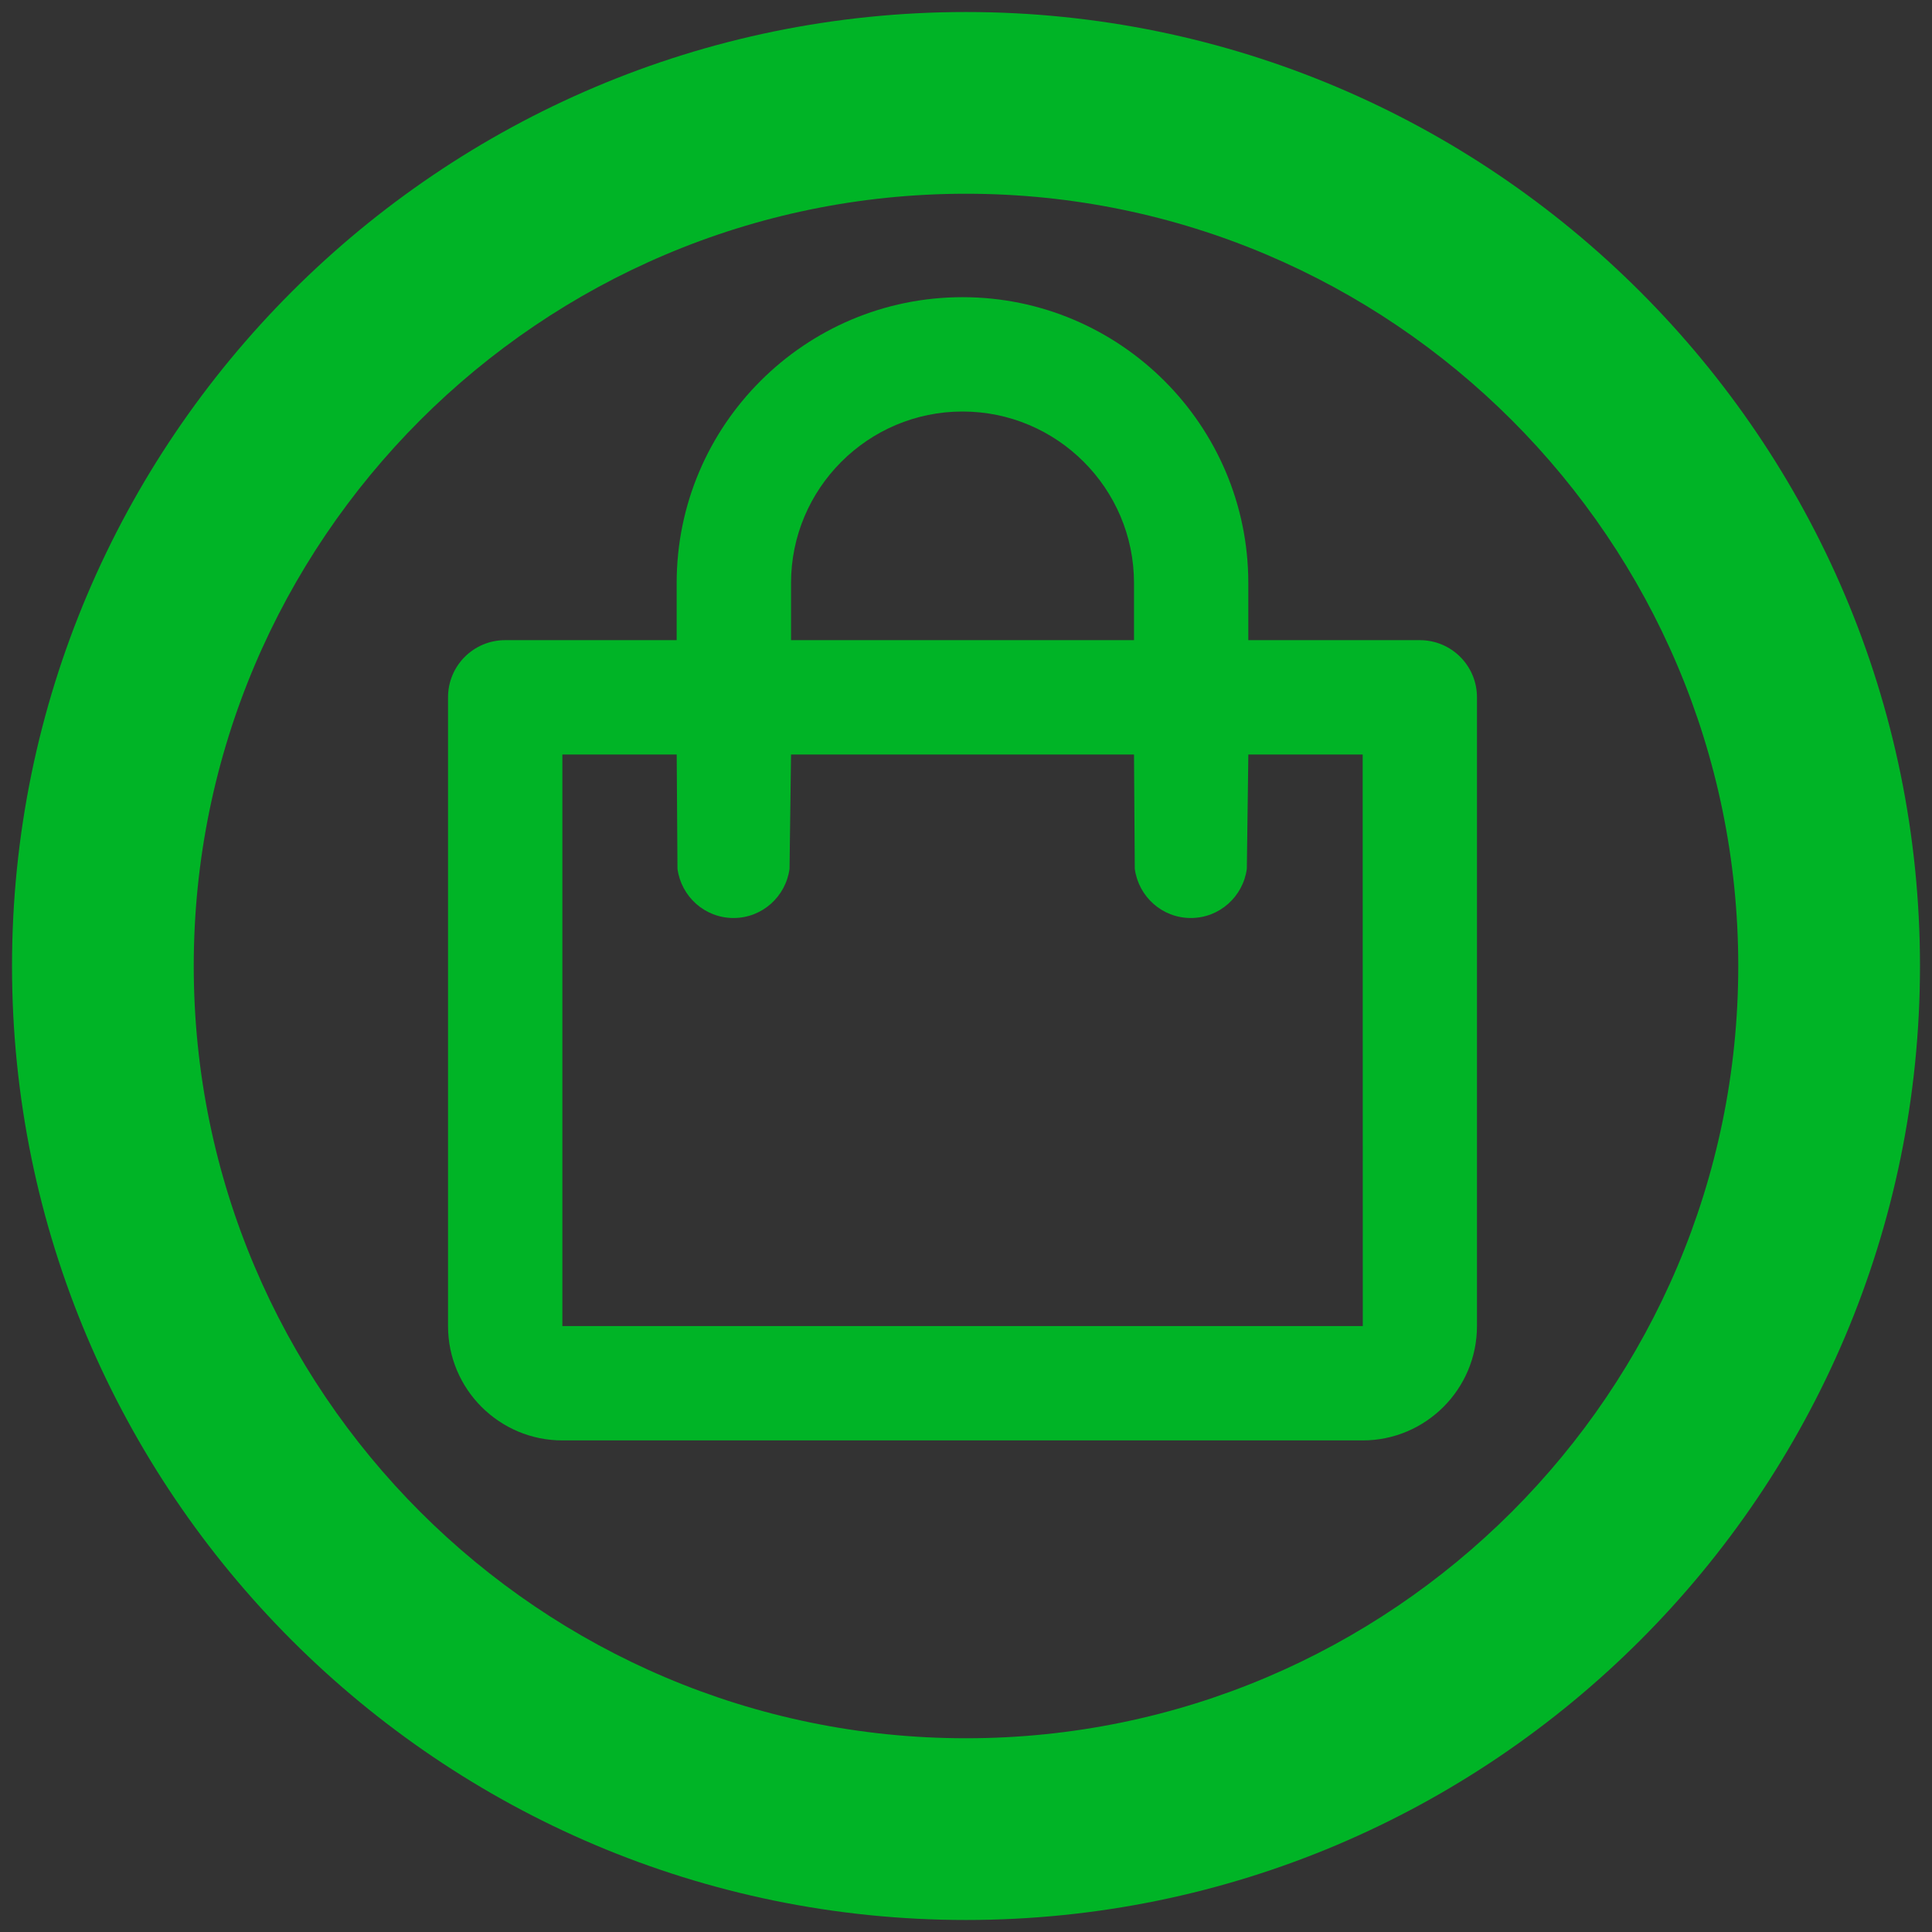<?xml version="1.0" encoding="utf-8"?>
<!-- Generator: Adobe Illustrator 23.0.1, SVG Export Plug-In . SVG Version: 6.00 Build 0)  -->
<svg version="1.1" id="Capa_1" xmlns="http://www.w3.org/2000/svg" xmlns:xlink="http://www.w3.org/1999/xlink" x="0px" y="0px"
	 viewBox="0 0 500 500" style="enable-background:new 0 0 500 500;" xml:space="preserve">
<rect x="0" y="0" width="500" height="500" fill="#333333" stroke="none"/>
<style type="text/css">
	.st0{fill:#00B426;}
	.st1{fill-rule:evenodd;clip-rule:evenodd;fill:#00B426;}
	.st2{fill:#ED1C24;}
	.st3{fill:#FF151F;}
	.st4{fill:#FFFFFF;}
</style>
<g>
	<g>
		<g>
			<path class="st0" d="M-1830,498c-136.75,0-248-111.25-248-248S-1966.75,2-1830,2s248,111.25,248,248S-1693.25,498-1830,498z
				 M-1830,49.24c-110.7,0-200.76,90.06-200.76,200.76s90.06,200.76,200.76,200.76c110.7,0,200.76-90.06,200.76-200.76
				S-1719.3,49.24-1830,49.24z"/>
		</g>
	</g>
	<g>
		<path class="st0" d="M-1906.34,263.78c0,15.22-12.33,27.55-27.55,27.55c-15.22,0-27.56-12.33-27.56-27.55
			c0-15.22,12.33-27.56,27.56-27.56C-1918.68,236.22-1906.34,248.56-1906.34,263.78z"/>
	</g>
	<g>
		<path class="st0" d="M-1803.01,263.78c0,15.22-12.33,27.55-27.55,27.55c-15.22,0-27.56-12.33-27.56-27.55
			c0-15.22,12.33-27.56,27.56-27.56C-1815.34,236.22-1803.01,248.56-1803.01,263.78z"/>
	</g>
	<g>
		<path class="st0" d="M-1699.67,263.78c0,15.22-12.33,27.55-27.55,27.55c-15.22,0-27.56-12.33-27.56-27.55
			c0-15.22,12.33-27.56,27.56-27.56C-1712.01,236.22-1699.67,248.56-1699.67,263.78z"/>
	</g>
</g>
<g>
	<g>
		<path class="st0" d="M-1333.57,379.61c-6.63,0-13-2.8-17.5-7.78l-58.49-64.81c-8.72-9.66-7.96-24.56,1.71-33.28
			c9.66-8.72,24.56-7.95,33.28,1.71l37.01,41l101.95-172.69c6.61-11.21,21.07-14.94,32.27-8.31c11.21,6.62,14.93,21.06,8.31,32.27
			l-118.25,200.31c-3.81,6.46-10.47,10.72-17.93,11.47C-1331.99,379.57-1332.78,379.61-1333.57,379.61z"/>
	</g>
	<g>
		<path class="st0" d="M-1310,497.44c-136.44,0-247.44-111-247.44-247.44S-1446.44,2.56-1310,2.56s247.44,111,247.44,247.44
			S-1173.56,497.44-1310,497.44z M-1310,49.69c-110.45,0-200.31,89.86-200.31,200.31s89.86,200.31,200.31,200.31
			c110.45,0,200.31-89.86,200.31-200.31S-1199.55,49.69-1310,49.69z"/>
	</g>
</g>
<g>
	<g>
		<g>
			<path class="st0" d="M-790,497.64c-136.55,0-247.64-111.09-247.64-247.64S-926.55,2.36-790,2.36S-542.36,113.45-542.36,250
				S-653.45,497.64-790,497.64z M-790,49.53c-110.54,0-200.47,89.93-200.47,200.47c0,110.54,89.93,200.47,200.47,200.47
				c110.54,0,200.47-89.93,200.47-200.47C-589.53,139.46-679.46,49.53-790,49.53z"/>
		</g>
	</g>
	<g>
		<path class="st1" d="M-736.28,379.81c-37.13,0-74.26,0-111.39,0c-0.77-0.35-1.51-0.85-2.32-1.01
			c-24.05-5.07-39.71-23.49-39.99-48.09c-0.33-28.81-0.17-57.63-0.04-86.43c0.07-16.66,7.51-29.6,20.52-39.78
			c1.98-1.56,3.65-4.8,3.73-7.3c0.37-12.87-0.03-25.76,0.22-38.63c0.49-24.69,10.69-44.49,30.41-59.45
			c10.34-7.84,22.38-11.26,34.66-14.16c5.69,0,11.36,0,17.04,0c0.98,0.36,1.95,0.91,2.97,1.07c33.02,5.03,58.33,30.82,61.29,63.92
			c1.38,15.39,0.75,30.97,0.8,46.46c0.01,3.78,0.9,6.21,4.22,8.64c12.26,8.96,19.84,21.14,20.04,36.52
			c0.41,30.79,0.22,61.59,0.03,92.37c-0.06,10.15-4.13,19.02-10.27,27.05C-712.48,371.6-723.77,376.73-736.28,379.81z
			 M-792.29,352.21c15.45,0,30.92,0.12,46.36-0.03c14.83-0.15,24.56-9.96,24.63-24.91c0.11-26.31,0.1-52.62,0.01-78.93
			c-0.06-15.52-10.06-25.33-25.59-25.33c-30.07-0.03-60.14-0.03-90.21,0c-15.51,0.01-25.52,9.85-25.57,25.36
			c-0.1,26.1-0.09,52.2-0.01,78.31c0.05,15.72,9.64,25.41,25.28,25.52C-822.35,352.31-807.31,352.21-792.29,352.21z M-746.23,192.39
			c0-11.87,0.02-23.03-0.01-34.19c-0.06-22.93-17.55-42.99-39.53-45.34c-24.45-2.62-46.67,11.94-50.44,35.54
			c-2.26,14.19-0.41,29.05-0.41,44C-807.15,192.39-777,192.39-746.23,192.39z"/>
		<path class="st1" d="M-767.57,269.05c0.02,7.63-3.13,13.7-8.53,19.04c-1.87,1.84-3.29,4.93-3.45,7.54
			c-0.47,7.38,0,14.8-0.23,22.21c-0.25,8.17-4.52,12.48-11.94,12.6c-7.72,0.11-12.21-4.32-12.45-12.73
			c-0.2-6.75-0.28-13.51,0.02-20.26c0.2-4.43-0.92-7.48-4.54-10.56c-8.34-7.08-10.02-19.48-4.82-29.23
			c5.16-9.71,16.55-14.84,27.1-12.24C-775.23,248.17-767.67,257.67-767.57,269.05z"/>
	</g>
</g>
<g>
	<g>
		<g>
			<path class="st1" d="M-231.24,350.9c-25.81,0-51.63,0-77.44,0c-0.53-0.24-1.05-0.59-1.61-0.7
				c-16.72-3.52-27.61-16.33-27.81-33.43c-0.23-20.03-0.12-40.06-0.03-60.09c0.05-11.58,5.22-20.58,14.26-27.66
				c1.38-1.08,2.54-3.33,2.59-5.08c0.26-8.95-0.02-17.91,0.15-26.86c0.34-17.17,7.43-30.93,21.14-41.33
				c7.19-5.45,15.56-7.83,24.1-9.85c3.96,0,7.9,0,11.85,0c0.68,0.25,1.36,0.63,2.06,0.74c22.96,3.5,40.55,21.43,42.61,44.44
				c0.96,10.7,0.52,21.53,0.56,32.3c0.01,2.63,0.62,4.32,2.93,6.01c8.53,6.23,13.79,14.69,13.93,25.39
				c0.29,21.41,0.16,42.82,0.02,64.22c-0.04,7.05-2.87,13.22-7.14,18.81C-214.69,345.19-222.53,348.75-231.24,350.9z
				 M-270.17,331.71c10.74,0,21.5,0.08,32.23-0.02c10.31-0.1,17.08-6.93,17.12-17.32c0.08-18.29,0.07-36.58,0-54.87
				c-0.04-10.79-7-17.61-17.79-17.61c-20.91-0.02-41.81-0.02-62.72,0c-10.78,0-17.75,6.85-17.78,17.63
				c-0.07,18.15-0.06,36.29,0,54.44c0.03,10.93,6.7,17.67,17.58,17.75C-291.07,331.77-280.62,331.71-270.17,331.71z M-238.15,220.59
				c0-8.25,0.02-16.01,0-23.77c-0.04-15.94-12.2-29.89-27.48-31.52c-17-1.82-32.45,8.3-35.07,24.71c-1.57,9.86-0.29,20.2-0.29,30.59
				C-280.5,220.59-259.54,220.59-238.15,220.59z"/>
			<path class="st1" d="M-252.99,273.89c0.01,5.31-2.17,9.53-5.93,13.24c-1.3,1.28-2.29,3.43-2.4,5.24
				c-0.32,5.13,0,10.29-0.16,15.44c-0.17,5.68-3.14,8.67-8.3,8.76c-5.36,0.08-8.49-3-8.66-8.85c-0.14-4.7-0.19-9.4,0.02-14.08
				c0.14-3.08-0.64-5.2-3.16-7.34c-5.8-4.92-6.97-13.55-3.35-20.32c3.59-6.75,11.51-10.32,18.84-8.51
				C-258.31,259.38-253.06,265.98-252.99,273.89z"/>
		</g>
	</g>
	<g>
		<g>
			<g>
				<path class="st0" d="M-270,497.5c-136.47,0-247.5-111.03-247.5-247.5S-406.47,2.5-270,2.5S-22.5,113.53-22.5,250
					S-133.53,497.5-270,497.5z M-270,49.64c-110.48,0-200.36,89.88-200.36,200.36S-380.48,450.36-270,450.36
					c110.48,0,200.36-89.88,200.36-200.36S-159.52,49.64-270,49.64z"/>
			</g>
		</g>
	</g>
	<g id="X1Z29j_2_">
		<g>
			<path class="st0" d="M-250.45,65.03c0.97,2.22,2.56,4.38,2.79,6.68c0.45,4.36,0.13,8.8,0.13,13.75c10.35,0,20.23-0.02,30.11,0
				c28.96,0.08,51.95,15.72,61.94,42.77c2.38,6.44,3.07,13.51,4.66,20.86c-9.83,0-18.47,0-27.48,0c-0.79-11.76-5.1-22.16-15-28.83
				c-5.48-3.7-12.21-6.85-18.66-7.53c-11.5-1.2-23.21-0.34-35.58-0.34c0,4.63,0.09,9.17-0.02,13.71c-0.15,6.14-2.85,7.71-8.15,4.67
				c-15.73-9.02-31.43-18.08-47.09-27.2c-5.86-3.41-5.92-6.13-0.16-9.49c14.92-8.71,29.91-17.29,44.86-25.95
				c1.59-0.92,3.05-2.06,4.56-3.11C-252.5,65.03-251.48,65.03-250.45,65.03z"/>
			<path class="st0" d="M-289.5,434.97c-0.77-2.67-1.95-5.29-2.22-8.01c-0.38-3.86-0.1-7.79-0.1-12.4c-5.94,0-11.52,0.24-17.08-0.05
				c-10.54-0.55-21.36-0.09-31.54-2.39c-27.23-6.14-47.8-33.42-47.26-61.23c8.63,0,17.28,0,26.32,0c1,11.31,4.92,21.5,14.32,28.24
				c4.99,3.58,11.06,7.15,16.93,7.7c12.49,1.17,25.17,0.36,38.37,0.36c0-4.68-0.07-9.42,0.02-14.16c0.11-5.29,2.61-6.82,7.26-4.17
				c16.18,9.22,32.31,18.52,48.4,27.91c4.93,2.88,4.81,6.04-0.36,9.06c-15.48,9.05-31.05,17.97-46.57,26.95
				c-1.16,0.67-2.26,1.45-3.39,2.18C-287.44,434.97-288.47,434.97-289.5,434.97z"/>
		</g>
	</g>
</g>
<g>
	<g>
		<g>
			<g>
				<path class="st0" d="M250,496.89C113.86,496.89,3.11,386.14,3.11,250S113.86,3.11,250,3.11
					c136.14,0,246.89,110.75,246.89,246.89S386.14,496.89,250,496.89z M250,50.14C139.79,50.14,50.14,139.79,50.14,250
					c0,110.21,89.65,199.86,199.86,199.86c110.21,0,199.86-89.66,199.86-199.86C449.86,139.79,360.21,50.14,250,50.14z"/>
			</g>
		</g>
	</g>
	<path class="st0" d="M367.44,165.67h-44.38v-14.79c0-40.79-33.18-73.97-73.97-73.97c-40.79,0-73.97,33.18-73.97,73.97v14.79h-44.38
		c-8.18,0-14.79,6.61-14.79,14.79v162.73c0,16.32,13.27,29.59,29.59,29.59h207.11c16.32,0,29.59-13.27,29.59-29.59V180.46
		C382.24,172.28,375.62,165.67,367.44,165.67z M204.72,150.88c0-24.47,19.91-44.38,44.38-44.38c24.47,0,44.38,19.91,44.38,44.38
		v14.79h-88.76V150.88z M145.54,343.19V195.26h29.59l0.2,29.59c0.97,7.18,7.06,12.73,14.5,12.73c7.44,0,13.53-5.55,14.5-12.73
		l0.39-29.59h88.76l0.2,29.59c0.97,7.18,7.06,12.73,14.5,12.73s13.53-5.55,14.5-12.73l0.39-29.59h29.59l0.03,147.93H145.54z"/>
</g>
<g>
	<g>
		<g>
			<g>
				<path class="st0" d="M1290,496.42c-135.88,0-246.42-110.54-246.42-246.42S1154.12,3.58,1290,3.58S1536.42,114.12,1536.42,250
					S1425.88,496.42,1290,496.42z M1290,50.51c-110,0-199.49,89.49-199.49,199.49c0,110,89.49,199.49,199.49,199.49
					c110,0,199.49-89.49,199.49-199.49C1489.49,140,1400,50.51,1290,50.51z"/>
			</g>
		</g>
	</g>
	<g>
		<path class="st0" d="M1352.12,142h-25.49v-8.5c0-23.43-19.06-42.49-42.49-42.49c-23.43,0-42.49,19.06-42.49,42.49v8.5h-25.49
			c-4.7,0-8.5,3.8-8.5,8.5v93.48c0,9.37,7.62,17,17,17h118.97c9.37,0,17-7.62,17-17V150.5C1360.62,145.8,1356.82,142,1352.12,142z
			 M1258.64,133.5c0-14.06,11.44-25.49,25.49-25.49c14.05,0,25.49,11.44,25.49,25.49v8.5h-50.99V133.5z M1224.65,243.98V159h17
			l0.11,17c0.56,4.12,4.05,7.31,8.33,7.31c4.28,0,7.77-3.19,8.33-7.31l0.22-17h50.99l0.11,17c0.56,4.12,4.05,7.31,8.33,7.31
			s7.77-3.19,8.33-7.31l0.23-17h17l0.02,84.98H1224.65z"/>
		<g id="sC4mfG_1_">
			<g>
				<path class="st0" d="M1218.21,395.73c-15.39-13.64-29.48-28.61-43.84-43.28c-3.27-3.34-2.34-7.73,0.91-11
					c16.37-16.46,32.66-33.03,49.37-49.14c7.83-7.55,17.94-9.93,28.71-9.9c29.13,0.08,58.26-0.03,87.39,0.09
					c3.97,0.02,6.59-0.92,9.09-4.41c12.4-17.28,29.84-25.81,50.68-27.91c4.15-0.42,8.18-0.16,10.86,3.85
					c2.65,3.97,0.62,7.37-1.2,10.82c-11.81,22.49-23.44,45.08-35.49,67.44c-10.64,19.75-27.43,30.14-49.93,30.47
					c-20.77,0.3-41.56,0.16-62.33,0c-3.75-0.03-6.4,1.01-9.11,3.67c-10.03,9.8-19.3,20.4-30.21,29.29
					C1221.47,395.73,1219.84,395.73,1218.21,395.73z M1390.54,268.06c-14.8,4.75-24.81,12.79-31.49,24.87
					c-4.33,7.83-8.43,15.79-12.54,23.74c-4.88,9.44-12.65,14.02-23.19,14.03c-16.92,0.02-33.84,0.04-50.76-0.01
					c-7.17-0.02-10.62-2.83-10.48-8.2c0.14-5.22,3.29-7.59,10.31-7.61c14.68-0.03,29.39-0.67,44.02,0.22
					c10.18,0.62,15.95-3.01,19.64-12.26c1.79-4.47,0.54-4.61-3.17-4.6c-26.91,0.08-53.82,0.03-80.72,0.06
					c-7,0.01-13.26,2.16-18.28,7.14c-13.17,13.07-26.19,26.28-39.41,39.29c-2.34,2.3-2.19,3.67,0.05,5.84
					c7.76,7.52,15.49,15.07,22.91,22.92c2.78,2.94,4.25,2.33,6.71-0.22c6.91-7.21,14.25-14.01,21.1-21.27
					c3.67-3.89,7.8-5.3,13.02-5.26c22.42,0.15,44.85,0.14,67.27,0.04c14.13-0.07,25.75-6.08,32.7-18.08
					C1369.41,309.36,1379.31,289.28,1390.54,268.06z"/>
			</g>
		</g>
	</g>
</g>
<g>
	<g>
		<g>
			<g>
				<path class="st0" d="M1810,496c-135.65,0-246-110.35-246-246S1674.35,4,1810,4s246,110.35,246,246S1945.65,496,1810,496z
					 M1810,50.86c-109.81,0-199.14,89.33-199.14,199.14c0,109.81,89.33,199.14,199.14,199.14c109.81,0,199.14-89.33,199.14-199.14
					C2009.14,140.19,1919.81,50.86,1810,50.86z"/>
			</g>
		</g>
	</g>
	<g>
		<path class="st0" d="M1869.53,142.19h-25.45v-8.48c0-23.39-19.03-42.42-42.42-42.42c-23.39,0-42.42,19.03-42.42,42.42v8.48h-25.45
			c-4.69,0-8.48,3.79-8.48,8.48v93.32c0,9.36,7.61,16.97,16.97,16.97h118.77c9.36,0,16.97-7.61,16.97-16.97v-93.32
			C1878.01,145.98,1874.22,142.19,1869.53,142.19z M1776.21,133.7c0-14.03,11.42-25.45,25.45-25.45c14.03,0,25.45,11.42,25.45,25.45
			v8.48h-50.9V133.7z M1742.28,243.99v-84.83h16.97l0.11,16.97c0.55,4.12,4.05,7.3,8.31,7.3c4.27,0,7.76-3.19,8.31-7.3l0.22-16.97
			h50.9l0.11,16.97c0.56,4.12,4.05,7.3,8.31,7.3c4.27,0,7.76-3.19,8.31-7.3l0.23-16.97h16.97l0.02,84.83H1742.28z"/>
		<g id="sC4mfG_2_">
			<g>
				<path class="st0" d="M1735.84,395.47c-15.36-13.61-29.42-28.56-43.76-43.21c-3.26-3.33-2.34-7.72,0.91-10.98
					c16.35-16.44,32.6-32.97,49.28-49.06c7.81-7.53,17.9-9.91,28.66-9.88c29.08,0.08,58.16-0.03,87.24,0.09
					c3.96,0.02,6.57-0.92,9.07-4.4c12.38-17.25,29.78-25.77,50.6-27.86c4.14-0.42,8.17-0.16,10.84,3.85
					c2.64,3.97,0.62,7.36-1.19,10.8c-11.79,22.45-23.4,45-35.43,67.32c-10.62,19.71-27.39,30.09-49.85,30.42
					c-20.74,0.3-41.49,0.16-62.23,0c-3.74-0.03-6.39,1.01-9.1,3.66c-10.01,9.79-19.27,20.36-30.16,29.24
					C1739.1,395.47,1737.47,395.47,1735.84,395.47z M1907.87,268.03c-14.77,4.75-24.77,12.77-31.44,24.82
					c-4.33,7.81-8.41,15.76-12.52,23.7c-4.87,9.42-12.62,13.99-23.15,14c-16.89,0.02-33.78,0.04-50.67-0.01
					c-7.16-0.02-10.61-2.83-10.46-8.19c0.14-5.21,3.28-7.58,10.29-7.59c14.65-0.03,29.34-0.67,43.94,0.22
					c10.17,0.62,15.92-3,19.61-12.23c1.78-4.46,0.54-4.6-3.16-4.59c-26.86,0.08-53.72,0.03-80.58,0.06
					c-6.98,0.01-13.24,2.15-18.25,7.13c-13.14,13.05-26.15,26.23-39.34,39.22c-2.33,2.3-2.18,3.66,0.05,5.83
					c7.74,7.51,15.46,15.05,22.87,22.88c2.78,2.94,4.25,2.33,6.69-0.22c6.9-7.19,14.22-13.99,21.06-21.24
					c3.67-3.89,7.78-5.29,13-5.25c22.38,0.15,44.77,0.14,67.15,0.04c14.1-0.07,25.71-6.07,32.65-18.05
					C1886.79,309.25,1896.67,289.22,1907.87,268.03z"/>
			</g>
		</g>
	</g>
	<g>
		<path class="st0" d="M1796.2,224.16c-1.21,0-2.37-0.51-3.19-1.42l-10.68-11.83c-1.59-1.76-1.45-4.49,0.31-6.08
			c1.76-1.59,4.48-1.45,6.08,0.31l6.76,7.49l18.62-31.53c1.21-2.05,3.85-2.73,5.89-1.52c2.05,1.21,2.73,3.85,1.52,5.89l-21.59,36.58
			c-0.7,1.18-1.91,1.96-3.27,2.09C1796.49,224.16,1796.35,224.16,1796.2,224.16z"/>
	</g>
</g>
<g>
	<g>
		<g>
			<g>
				<path class="st2" d="M2330,496.89c-136.14,0-246.89-110.75-246.89-246.89S2193.86,3.11,2330,3.11S2576.89,113.86,2576.89,250
					S2466.14,496.89,2330,496.89z M2330,50.14c-110.21,0-199.86,89.66-199.86,199.86s89.65,199.86,199.86,199.86
					c110.21,0,199.86-89.66,199.86-199.86S2440.21,50.14,2330,50.14z"/>
			</g>
		</g>
	</g>
	<g>
		<g>
			<g>
				<path class="st2" d="M2434.5,361.92h-202.56c-19.83,0-35.96-16.13-35.96-35.96V174.04c0-19.83,16.13-35.96,35.96-35.96h202.56
					c19.83,0,35.96,16.13,35.96,35.96v151.92C2470.46,345.79,2454.33,361.92,2434.5,361.92z M2235.21,162.28
					c-7.83,0-14.21,6.37-14.21,14.21v147.02c0,7.83,6.37,14.21,14.21,14.21h196.03c7.83,0,14.21-6.37,14.21-14.21V176.49
					c0-7.83-6.37-14.21-14.21-14.21H2235.21z"/>
			</g>
		</g>
		<g>
			<g>
				<path class="st2" d="M2245.38,294.75v5.89h94.06v-5.89c0-17.38-21.22-35.26-47.03-35.26
					C2266.6,259.49,2245.38,277.37,2245.38,294.75z"/>
			</g>
			<g>
				<path class="st2" d="M2317.74,224.68c0-14.57-10.75-25.32-25.32-25.32c-14.58,0-25.32,10.75-25.32,25.32
					s10.75,25.32,25.32,25.32C2306.99,250,2317.74,239.25,2317.74,224.68z"/>
			</g>
			<g>
				<path class="st2" d="M2366.43,237.34h49.08c3.93,0,7.11-3.18,7.11-7.11v-11.1c0-3.93-3.18-7.11-7.11-7.11h-49.08
					c-3.93,0-7.11,3.18-7.11,7.11v11.1C2359.32,234.16,2362.51,237.34,2366.43,237.34z"/>
			</g>
			<g>
				<path class="st2" d="M2371.98,269.72v11.2c0,3.9,3.16,7.06,7.06,7.06h36.52c3.9,0,7.06-3.16,7.06-7.06v-11.2
					c0-3.9-3.16-7.06-7.06-7.06h-36.52C2375.14,262.66,2371.98,265.82,2371.98,269.72z"/>
			</g>
		</g>
	</g>
</g>
<g>
	<g>
		<g>
			<g>
				<path class="st2" d="M2850,497c-136.2,0-247-110.8-247-247S2713.8,3,2850,3c136.2,0,247,110.8,247,247S2986.2,497,2850,497z
					 M2850,50.05c-110.26,0-199.95,89.7-199.95,199.95s89.7,199.95,199.95,199.95c110.26,0,199.95-89.7,199.95-199.95
					S2960.26,50.05,2850,50.05z"/>
			</g>
		</g>
	</g>
	<path class="st2" d="M2885.8,250.9l50.75-50.74c9.19-9.18,9.19-24.08,0-33.26c-9.19-9.19-24.09-9.19-33.26,0l-50.75,50.74
		l-50.75-50.74c-9.19-9.19-24.09-9.19-33.26,0c-9.19,9.18-9.19,24.08,0,33.26l50.75,50.74l-50.75,50.74
		c-9.19,9.18-9.19,24.08,0,33.26c4.59,4.59,10.61,6.89,16.63,6.89c6.02,0,12.04-2.3,16.63-6.89l50.75-50.74l50.75,50.74
		c4.59,4.59,10.61,6.89,16.63,6.89s12.04-2.3,16.63-6.89c9.19-9.18,9.19-24.08,0-33.26L2885.8,250.9z"/>
</g>
<g>
	<g>
		<g>
			<g>
				<g>
					<path class="st3" d="M3370,497c-136.2,0-247-110.8-247-247S3233.8,3,3370,3c136.2,0,247,110.8,247,247S3506.2,497,3370,497z
						 M3370,50.05c-110.26,0-199.95,89.7-199.95,199.95c0,110.26,89.7,199.95,199.95,199.95c110.26,0,199.95-89.7,199.95-199.95
						C3569.95,139.74,3480.26,50.05,3370,50.05z"/>
				</g>
			</g>
		</g>
	</g>
	<g>
		<g>
			<path class="st2" d="M3411.17,363.59c-12.99,0-23.52-10.53-23.52-23.52V149.5c0-12.99,10.53-23.52,23.52-23.52
				s23.52,10.53,23.52,23.52v190.57C3434.69,353.06,3424.16,363.59,3411.17,363.59z"/>
		</g>
		<g>
			<path class="st2" d="M3328.83,363.59c-12.99,0-23.52-10.53-23.52-23.52V149.5c0-12.99,10.53-23.52,23.52-23.52
				s23.52,10.53,23.52,23.52v190.57C3352.36,353.06,3341.82,363.59,3328.83,363.59z"/>
		</g>
	</g>
</g>
<g>
	<g>
		<g>
			<g>
				<path class="st0" d="M3890,496.89c-136.14,0-246.89-110.75-246.89-246.89S3753.86,3.11,3890,3.11
					c136.14,0,246.89,110.75,246.89,246.89S4026.14,496.89,3890,496.89z M3890,50.14c-110.21,0-199.86,89.66-199.86,199.86
					c0,110.21,89.65,199.86,199.86,199.86c110.21,0,199.86-89.65,199.86-199.86C4089.86,139.79,4000.21,50.14,3890,50.14z"/>
			</g>
		</g>
	</g>
	<g id="X1Z29j_1_">
		<g>
			<path class="st0" d="M3909.5,65.48c0.97,2.22,2.55,4.37,2.79,6.66c0.45,4.35,0.13,8.78,0.13,13.72c10.32,0,20.18-0.02,30.04,0
				c28.89,0.08,51.82,15.68,61.79,42.67c2.37,6.43,3.06,13.48,4.65,20.8c-9.8,0-18.42,0-27.41,0c-0.79-11.73-5.09-22.11-14.96-28.76
				c-5.47-3.69-12.18-6.84-18.61-7.51c-11.47-1.2-23.15-0.34-35.49-0.34c0,4.62,0.09,9.15-0.02,13.67
				c-0.15,6.13-2.84,7.69-8.13,4.66c-15.69-8.99-31.35-18.03-46.98-27.13c-5.85-3.4-5.9-6.11-0.16-9.46
				c14.88-8.68,29.84-17.24,44.74-25.89c1.58-0.92,3.04-2.06,4.55-3.1C3907.45,65.48,3908.48,65.48,3909.5,65.48z"/>
			<path class="st0" d="M3870.55,434.52c-0.77-2.66-1.95-5.28-2.22-7.99c-0.38-3.85-0.1-7.77-0.1-12.37
				c-5.92,0-11.5,0.24-17.04-0.05c-10.52-0.55-21.31-0.09-31.47-2.38c-27.16-6.13-47.68-33.34-47.15-61.08c8.61,0,17.23,0,26.25,0
				c1,11.28,4.91,21.45,14.29,28.17c4.98,3.57,11.04,7.13,16.89,7.68c12.46,1.16,25.11,0.36,38.27,0.36c0-4.67-0.07-9.4,0.02-14.12
				c0.1-5.28,2.61-6.8,7.24-4.16c16.14,9.2,32.23,18.48,48.28,27.84c4.92,2.87,4.8,6.02-0.36,9.04
				c-15.45,9.03-30.97,17.93-46.45,26.89c-1.16,0.67-2.26,1.45-3.38,2.17C3872.6,434.52,3871.58,434.52,3870.55,434.52z"/>
			<path class="st0" d="M3889.99,165.87c37.06,0,74.11,0.04,111.17-0.03c10.6-0.02,19.06,3.64,23.98,13.4
				c1.34,2.65,2.27,5.83,2.28,8.77c0.17,41.84,0.31,83.68,0.06,125.51c-0.08,13.01-9.83,22.28-22.93,22.75
				c-7.85,0.28-15.71,0.1-23.56,0.1c-67.45,0-134.91,0.01-202.36-0.01c-13.36,0-22.37-6.24-25.45-17.72
				c-0.65-2.43-0.74-5.06-0.74-7.59c-0.04-39.79-0.07-79.58-0.01-119.37c0.03-16.1,9.61-25.69,25.89-25.74
				c37.23-0.1,74.45-0.03,111.68-0.03C3889.99,165.9,3889.99,165.88,3889.99,165.87z M3802.26,315.79c59.09,0,117.88,0,176.95,0
				c-0.61-8.17,1.15-15.25,6.81-20.98c5.76-5.84,12.95-7.78,21.14-7.01c0-24.65,0-48.78,0-72.92c-14.66,0.61-28.44-6.91-28.32-28.19
				c-58.6,0-117.2,0-175.88,0c0.07,8.25-2.27,15.07-8.26,20.52c-6.14,5.58-13.54,6.54-21.54,5.91c0,24.74,0,49.06,0,73.41
				C3791.98,284.28,3804.62,296.88,3802.26,315.79z"/>
			<path class="st0" d="M3951.67,251.33c-0.12-7.73,6.35-14.46,14.06-14.61c8.11-0.16,14.61,6.12,14.83,14.33
				c0.21,8.02-6.27,14.53-14.51,14.57C3958.3,265.65,3951.79,259.18,3951.67,251.33z"/>
			<path class="st0" d="M3799.58,250.9c0.09-7.89,6.44-14.13,14.41-14.16c7.97-0.03,14.56,6.69,14.46,14.73
				c-0.1,8.03-6.7,14.24-15,14.1C3805.63,265.45,3799.49,258.94,3799.58,250.9z"/>
			<path class="st0" d="M3890.06,198.83c-28.17-0.19-52.07,23.42-52.27,51.63c-0.21,29.49,22.77,52.75,52.26,52.92
				c28.65,0.16,52.26-23.27,52.32-51.93C3942.42,222.49,3919.09,199.02,3890.06,198.83z M3910.4,269.43
				c-1.38,2.42-3.24,4.22-5.47,5.56c-2.27,1.37-4.7,2.2-7.24,2.63c-0.61,0.1-0.71,0.36-0.7,0.96c0.03,1.69,0.02,3.38,0.01,5.11
				c0,0.41-0.33,0.74-0.73,0.74h-12.16c-0.41,0-0.74-0.33-0.74-0.74v-5.29c0-0.34-0.23-0.64-0.56-0.72c-1.58-0.39-3.1-0.72-4.58-1.2
				c-2.95-0.97-5.59-2.56-7.57-5.31c-1.63-2.26-2.47-4.89-2.84-7.72c-0.16-1.23-0.2-2.49-0.31-3.81c0.3-0.02,0.5-0.04,0.71-0.04
				c4.46,0,8.92,0.01,13.38-0.01c0.46,0,0.74,0.06,0.67,0.7c-0.04,0.32,0.04,0.67,0.09,1c0.37,2.52,1.46,3.82,3.8,4.16
				c2.51,0.36,5.05,0.4,7.56-0.09c0.58-0.11,1.16-0.35,1.69-0.66c1.92-1.1,2.03-3.69,0.25-5.03c-1.33-1-2.84-1.44-4.36-1.85
				c-3.54-0.95-7.11-1.77-10.62-2.81c-2.96-0.88-5.73-2.28-8.08-4.57c-2.41-2.35-3.77-5.34-4.13-8.88
				c-0.26-2.56-0.14-5.09,0.57-7.58c1-3.49,2.96-6.09,5.67-8.04c2.57-1.85,5.43-2.8,8.39-3.46c0.06-0.01,0.12-0.04,0.24-0.08v-6.09
				c0-0.41,0.33-0.74,0.74-0.74h12.15c0.89,0,0.82,0.36,0.82,0.86c-0.07,1.61-0.03,3.22-0.04,4.83c-0.01,0.65,0.44,1.23,1.08,1.38
				c2.04,0.48,4.01,1.16,5.92,2.15c4.71,2.44,7.6,7.59,7.45,13.42c0,0.14-0.03,0.28-0.04,0.48h-0.6h-13.08
				c-0.4,0-0.73-0.29-0.8-0.68l-0.08-0.5c-0.28-1.72-1.26-2.77-2.69-3.27c-2.53-0.88-5.07-0.77-7.59,0.14
				c-0.34,0.12-0.67,0.32-0.97,0.55c-1.83,1.34-1.79,3.66,0.08,4.96c1.56,1.08,3.31,1.55,5.07,1.99c2.96,0.74,5.95,1.38,8.9,2.21
				c2.92,0.82,5.73,1.99,8.2,4.01c3.59,2.95,5.08,7.02,4.95,11.92C3912.7,263.37,3912.03,266.55,3910.4,269.43z"/>
		</g>
	</g>
</g>
<circle class="st4" cx="-1883.88" cy="318.54" r="20.54"/>
<circle class="st4" cx="-1729.17" cy="318.54" r="20.54"/>
<circle class="st4" cx="-1209.17" cy="318.54" r="20.54"/>
<g>
	<g>
		<g>
			<g>
				<path class="st0" d="M770,497.42c-136.43,0-247.42-110.99-247.42-247.42S633.57,2.58,770,2.58S1017.42,113.57,1017.42,250
					S906.43,497.42,770,497.42z M770,49.7c-110.45,0-200.3,89.85-200.3,200.3S659.55,450.3,770,450.3
					c110.45,0,200.3-89.85,200.3-200.3S880.45,49.7,770,49.7z"/>
			</g>
		</g>
	</g>
	<g>
		<path class="st0" d="M875.85,170.04h-41.19c-2.43,0-4.77,0.34-7.02,0.91v-12.02c0-15.77-12.83-28.61-28.61-28.61H662.54
			c-15.78,0-28.61,12.83-28.61,28.61v19.15h-24.74c-6.13,0-11.15,5.02-11.15,11.15s5.02,11.15,11.15,11.15h24.74v13.17h-9.83
			c-6.13,0-11.15,5.02-11.15,11.15s5.02,11.15,11.15,11.15h9.83v64.94c0,15.77,12.83,28.61,28.61,28.61h12.41
			c4.8,18.25,21.44,31.75,41.18,31.75c19.74,0,36.38-13.5,41.18-31.75h41.72c6.73,0,12.91-2.35,17.8-6.25
			c3.62,2.89,7.96,4.92,12.69,5.78c4.64,18.49,21.39,32.22,41.3,32.22c19.91,0,36.66-13.73,41.3-32.22
			c13.37-2.43,23.55-14.15,23.55-28.21v-60.78C935.67,225.55,904.52,170.04,875.85,170.04z M734,329.37
			c-3.67,6.04-10.3,10.1-17.87,10.1c-7.57,0-14.2-4.06-17.87-10.1h0.44c-1.96-3.15-3.11-6.85-3.11-10.83
			c0-3.98,1.15-7.68,3.11-10.83h-0.44c3.67-6.04,10.3-10.1,17.87-10.1c7.57,0,14.2,4.06,17.87,10.1h-0.44
			c1.96,3.15,3.11,6.85,3.11,10.83c0,3.98-1.15,7.68-3.11,10.83H734z M805.98,198.71V300.7v0.07c0,3.77-3.19,6.95-6.95,6.95H757.3
			c-4.8-18.25-21.44-31.75-41.18-31.75c-19.74,0-36.38,13.5-41.18,31.75h-12.41c-3.77,0-6.95-3.19-6.95-6.95v-64.94h49.4
			c6.13,0,11.15-5.02,11.15-11.15s-5.02-11.15-11.15-11.15h-49.4v-13.17h34.49c6.13,0,11.15-5.02,11.15-11.15
			s-5.02-11.15-11.15-11.15h-34.49v-19.15c0-3.77,3.19-6.95,6.95-6.95h136.49c3.77,0,6.95,3.19,6.95,6.95V198.71z M888.7,329.37
			c-3.67,6.04-10.3,10.1-17.87,10.1c-7.57,0-14.2-4.06-17.87-10.1h0.44c-1.96-3.15-3.11-6.85-3.11-10.83
			c0-3.98,1.15-7.68,3.11-10.83h-0.44c3.67-6.04,10.3-10.1,17.87-10.1c7.57,0,14.2,4.06,17.87,10.1h-0.44
			c1.96,3.15,3.11,6.85,3.11,10.83c0,3.98-1.15,7.68-3.11,10.83H888.7z M914.02,300.7c0,2.1-0.98,4.02-2.5,5.32
			c-5.36-17.38-21.58-30.05-40.7-30.05s-35.33,12.66-40.7,30.05c-1.52-1.3-2.5-3.22-2.5-5.32V198.71c0-3.81,3.21-7.02,7.02-7.02
			h41.19c2.76,0,6.28,2.17,10.06,5.6h-22.78c-10.98,0-19.91,8.93-19.91,19.91v20.7c0,10.98,8.93,19.91,19.91,19.91h50.9V300.7z
			 M914.02,241.58h-50.9c-1.99,0-3.67-1.68-3.67-3.67v-20.7c0-1.99,1.68-3.67,3.67-3.67h36.6c7.38,10.4,13.46,21.65,14.29,26.7
			V241.58z"/>
	</g>
</g>
</svg>
